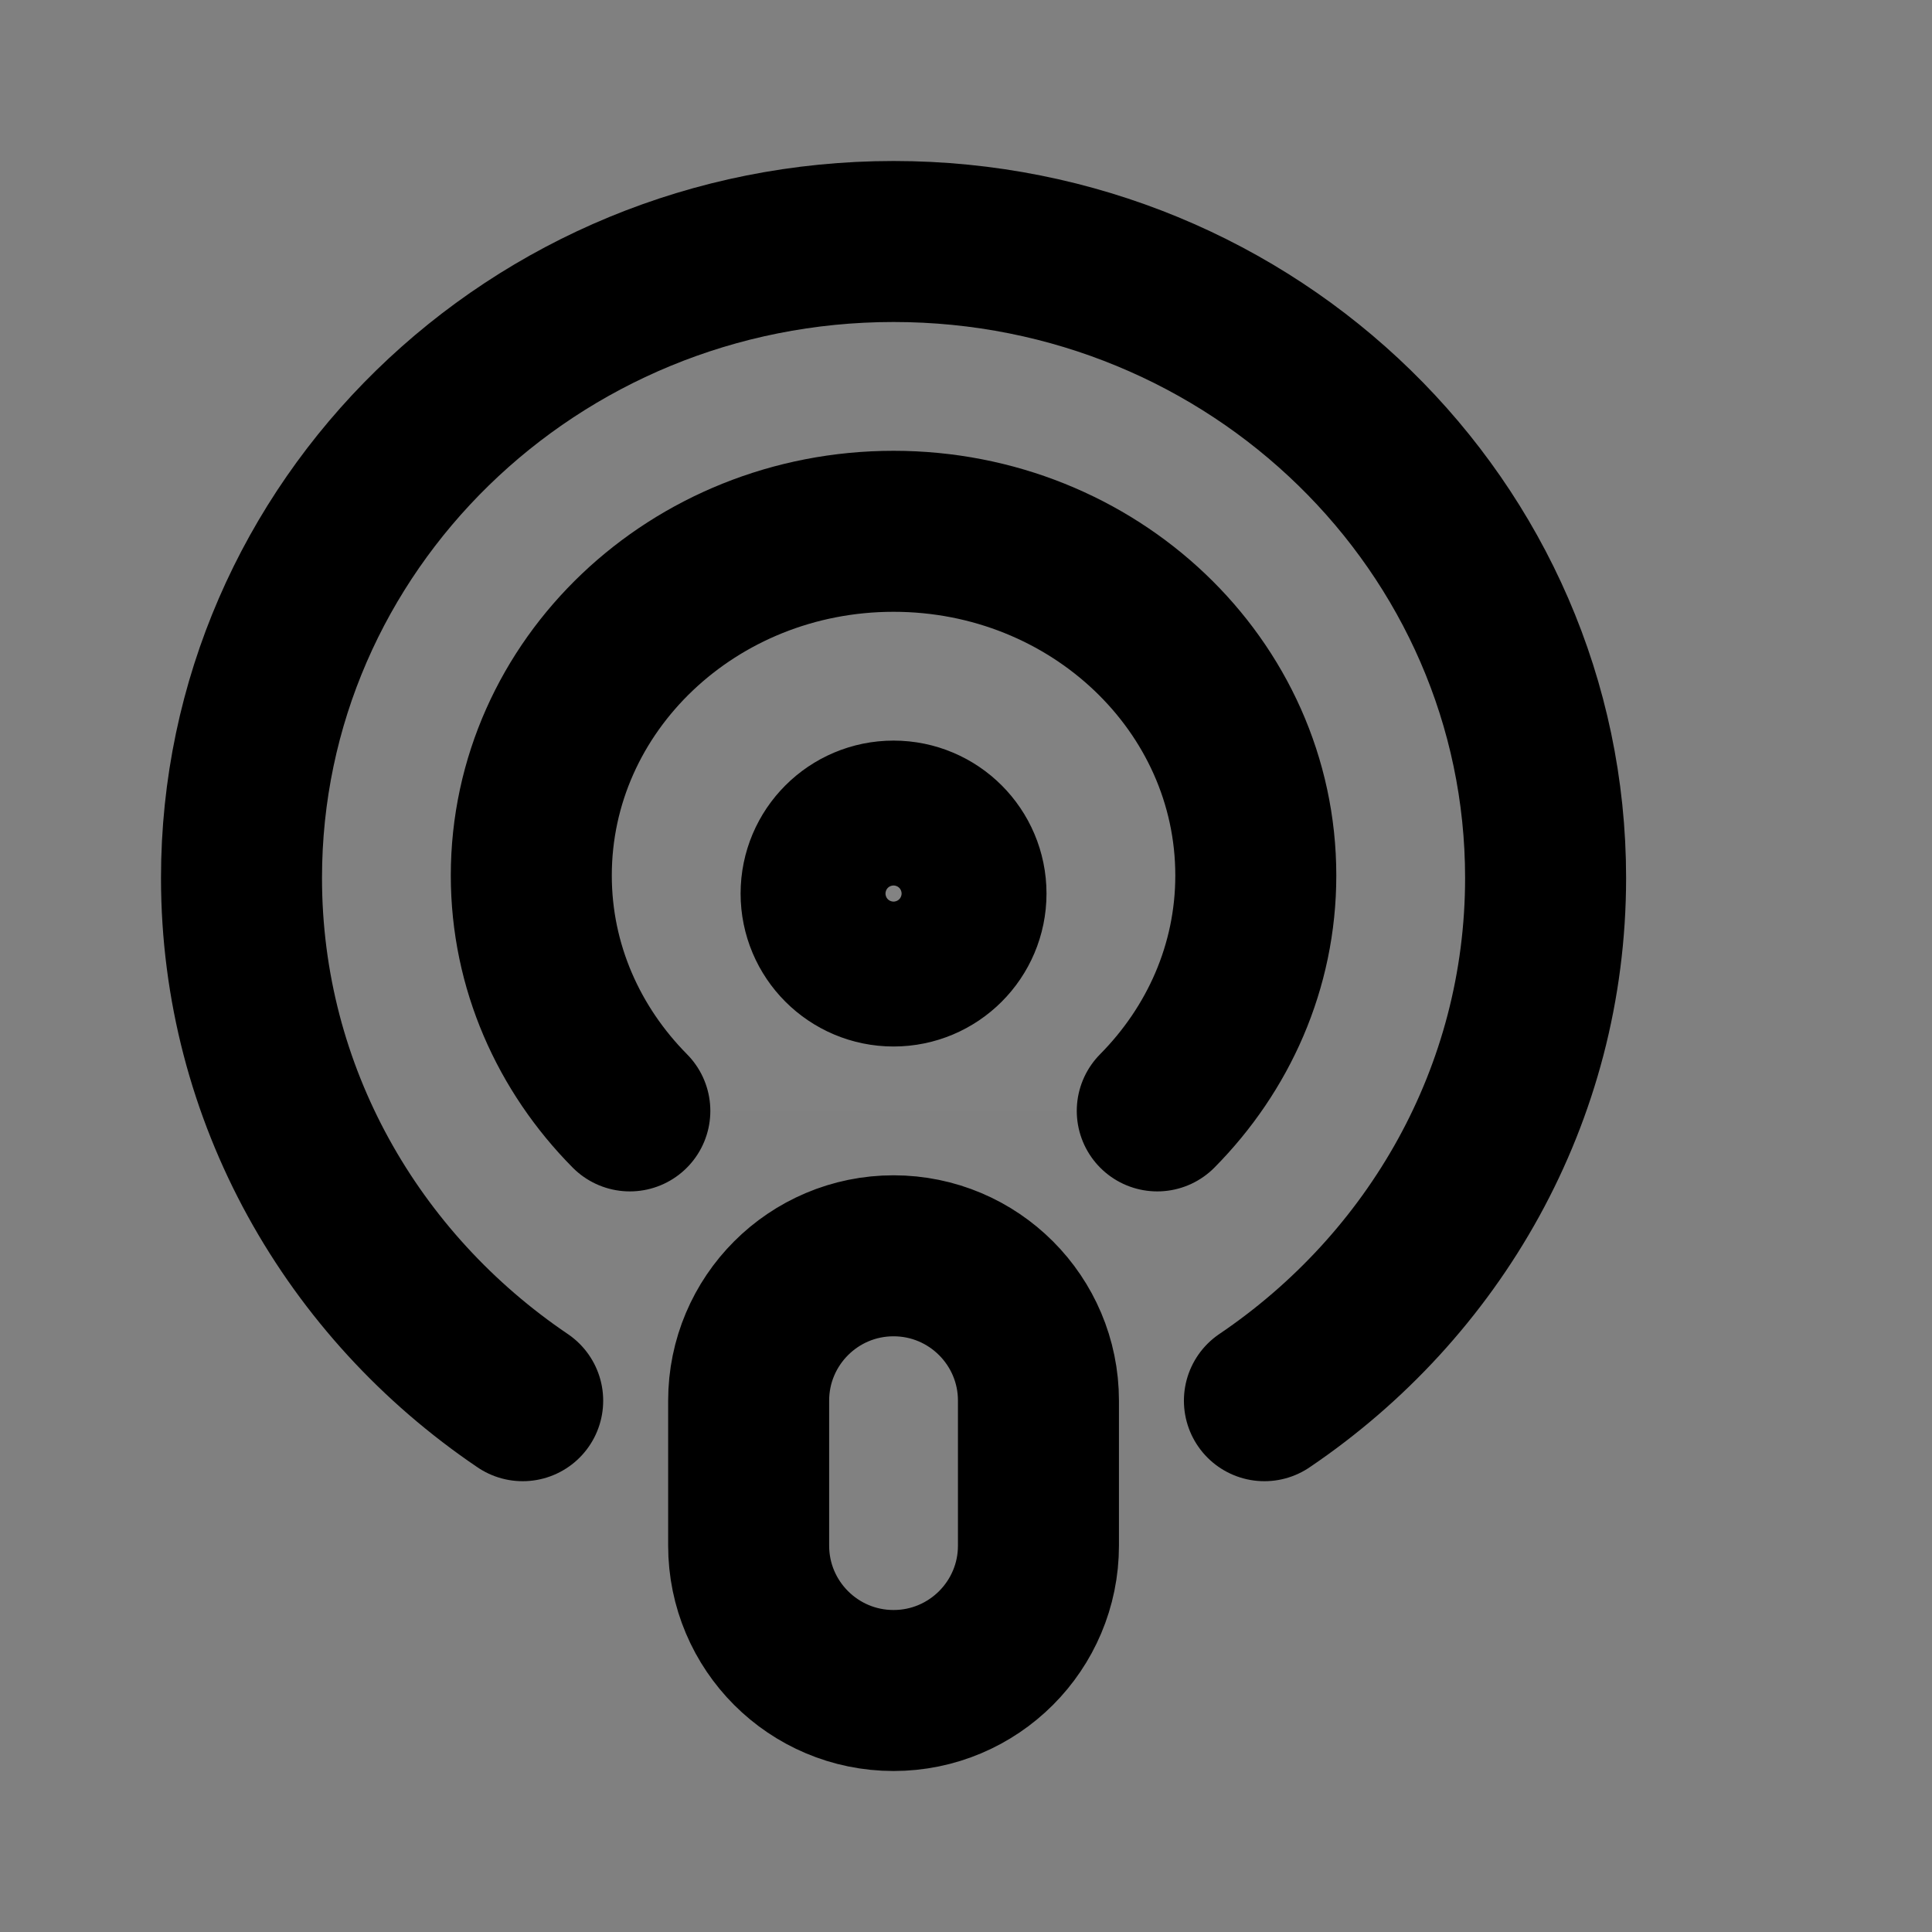 <svg width="24" height="24" viewBox="0 0 24 24" fill="none" xmlns="http://www.w3.org/2000/svg">
<rect x="0" y="0" width="24" height="24" fill="#808080" stroke="none"/>
<path d="M9.3 17.4C9.3 16.406 10.106 15.6 11.1 15.6C12.094 15.6 12.9 16.406 12.9 17.4V19.2C12.9 20.194 12.094 21 11.1 21C10.106 21 9.3 20.194 9.3 19.2V17.4Z" fill="white" fill-opacity="0.01"/>
<path d="M15.707 17.4C17.816 15.974 19.2 13.6 19.2 10.906C19.2 6.54 15.573 3 11.1 3C6.627 3 3 6.54 3 10.906C3 13.6 4.384 15.974 6.493 17.4" fill="white" fill-opacity="0.01"/>
<path d="M7.824 13.8C7.067 13.035 6.6 12.008 6.6 10.876C6.6 8.514 8.615 6.6 11.1 6.6C13.585 6.6 15.6 8.514 15.6 10.876C15.6 12.009 15.133 13.035 14.376 13.8" fill="white" fill-opacity="0.01"/>
<path d="M11.1 12C11.597 12 12 11.597 12 11.1C12 10.603 11.597 10.2 11.1 10.2C10.603 10.2 10.2 10.603 10.2 11.1C10.2 11.597 10.603 12 11.1 12Z" fill="white" fill-opacity="0.01"/>
<path d="M15.707 17.4C17.816 15.974 19.2 13.6 19.2 10.906C19.2 6.54 15.573 3 11.1 3C6.627 3 3 6.54 3 10.906C3 13.6 4.384 15.974 6.493 17.4M7.824 13.8C7.067 13.035 6.6 12.008 6.6 10.876C6.6 8.514 8.615 6.6 11.1 6.6C13.585 6.6 15.6 8.514 15.6 10.876C15.6 12.009 15.133 13.035 14.376 13.8M11.1 21C10.106 21 9.3 20.194 9.3 19.2V17.4C9.3 16.406 10.106 15.6 11.1 15.6C12.094 15.6 12.9 16.406 12.9 17.4V19.2C12.9 20.194 12.094 21 11.1 21ZM12 11.1C12 11.597 11.597 12 11.1 12C10.603 12 10.2 11.597 10.2 11.1C10.2 10.603 10.603 10.2 11.1 10.2C11.597 10.2 12 10.603 12 11.1Z" stroke="current" stroke-width="2" stroke-linecap="round" stroke-linejoin="round"/>
</svg>
